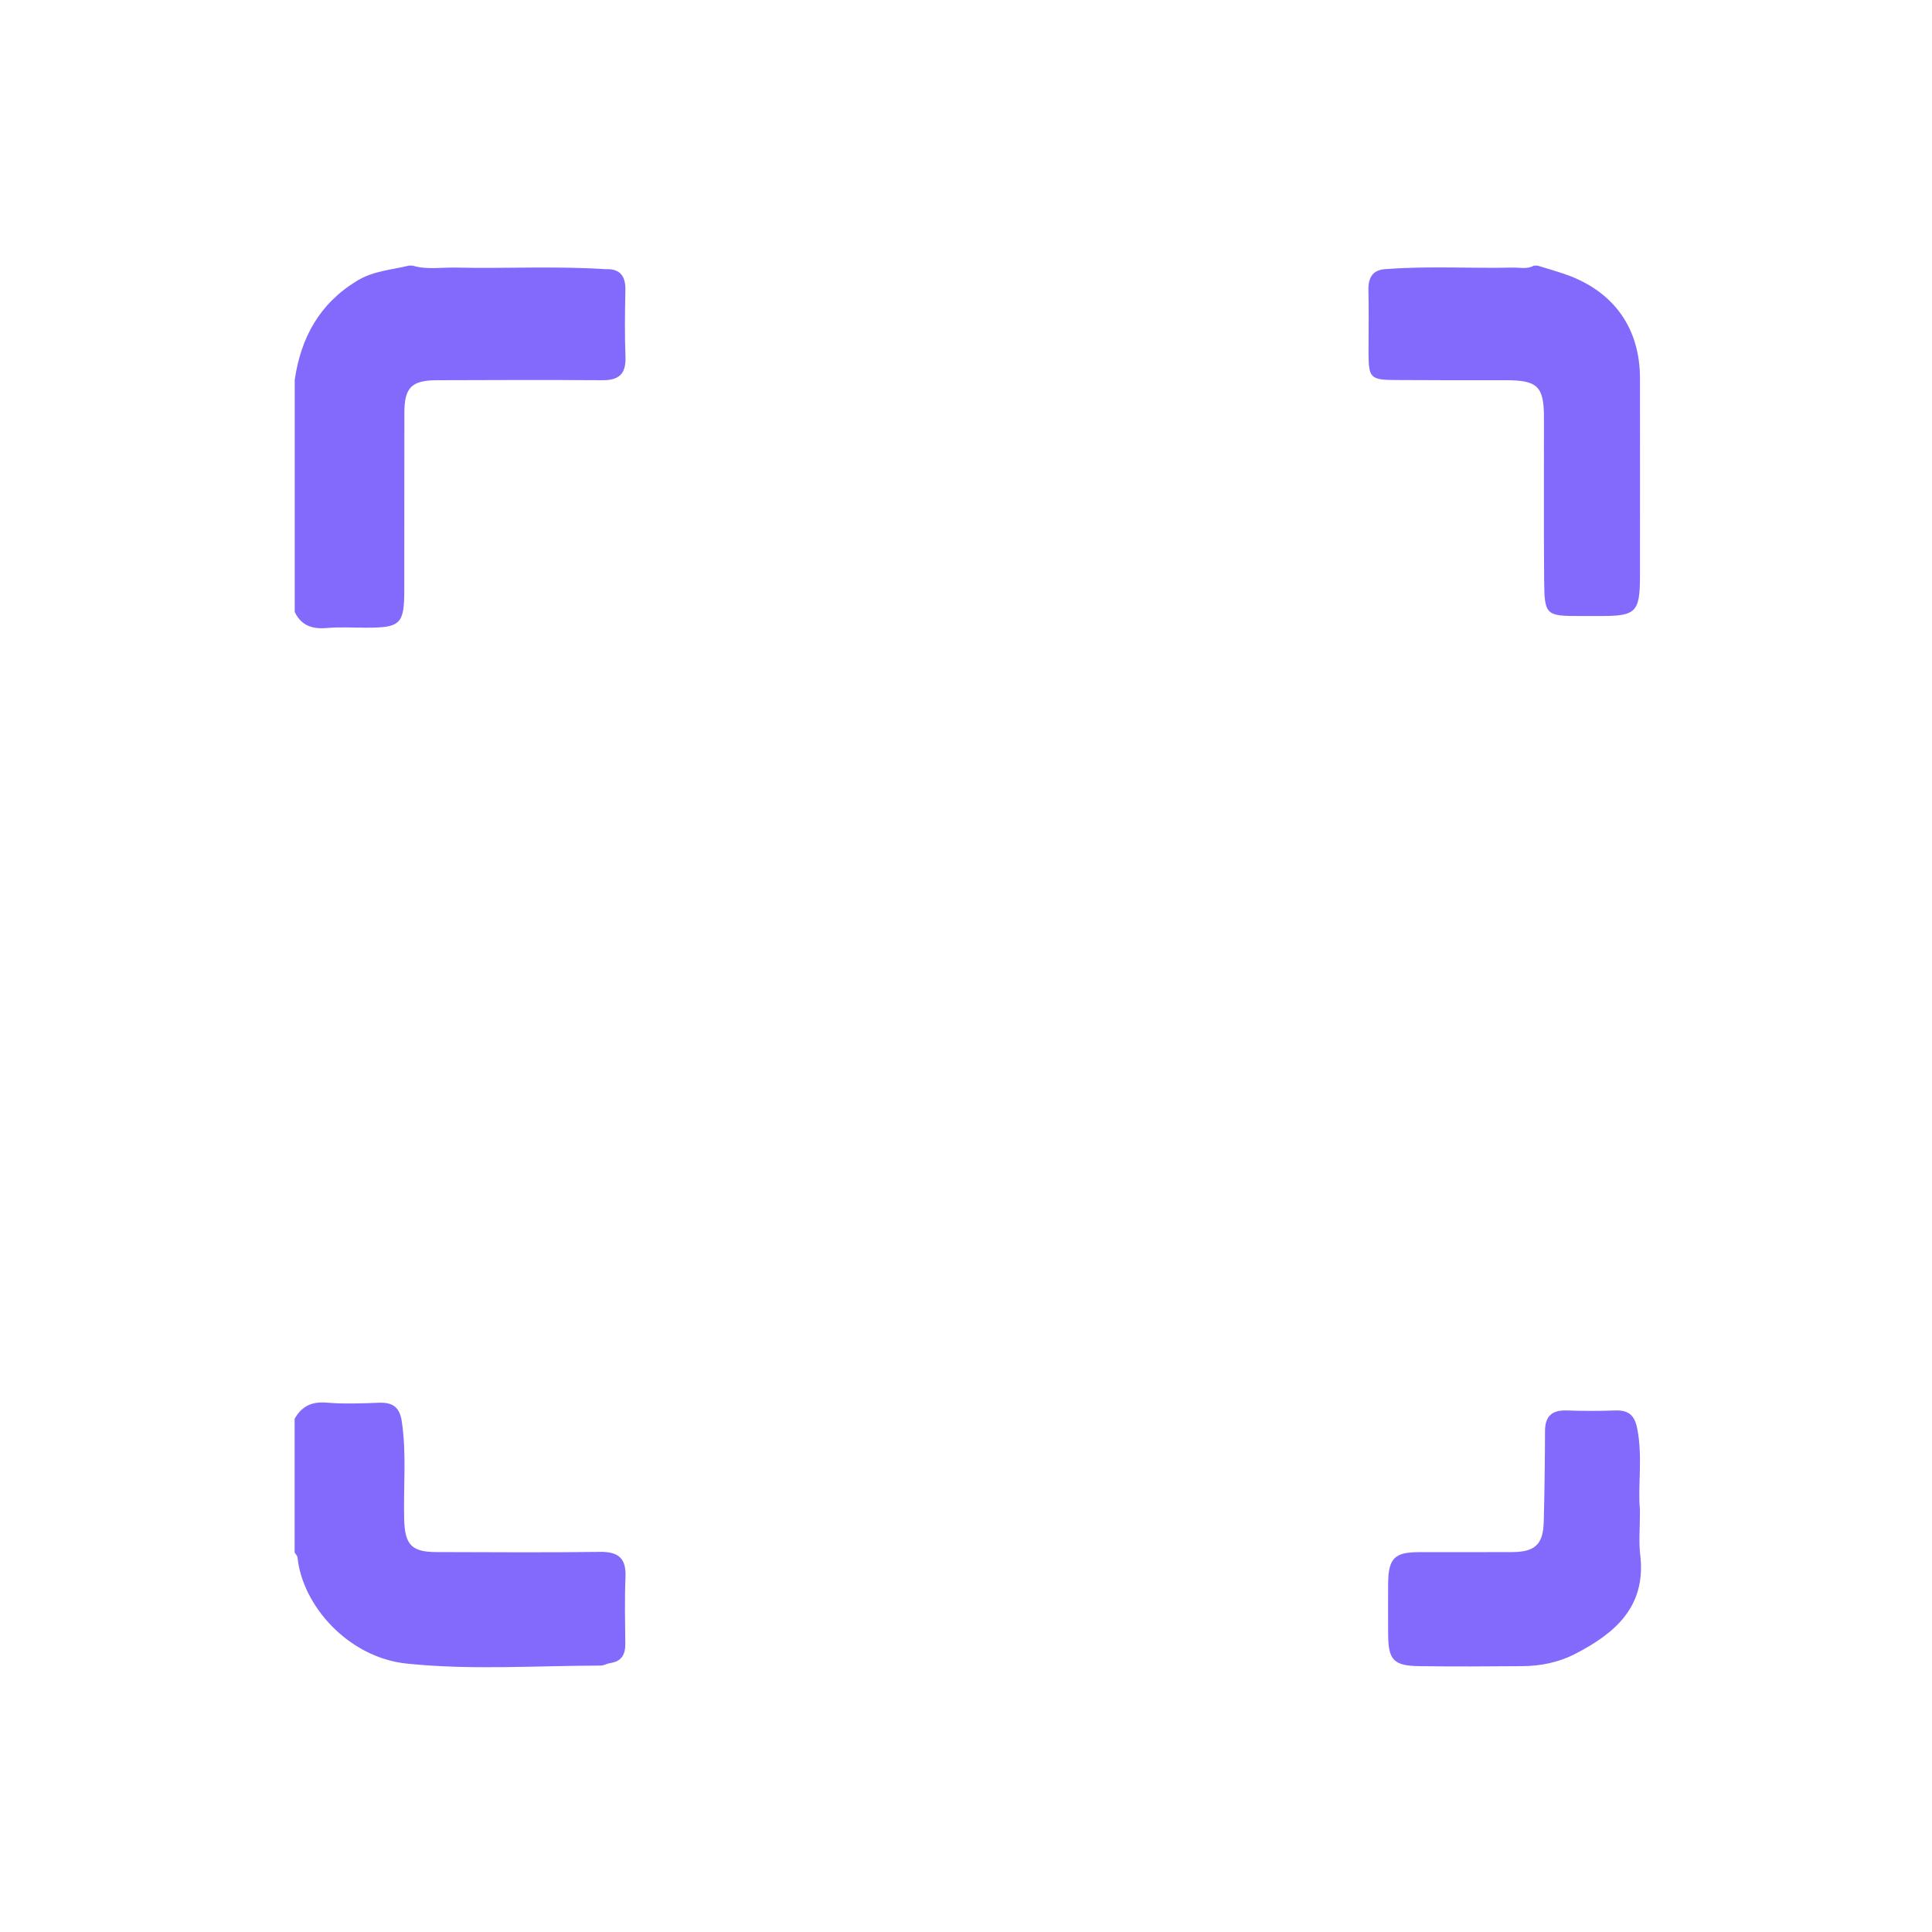<svg width="20" height="20" viewBox="0 0 20 20" fill="none" xmlns="http://www.w3.org/2000/svg">
<path d="M6.276 2.786C6.426 2.783 6.477 2.865 6.474 3.005C6.469 3.236 6.466 3.466 6.475 3.697C6.481 3.875 6.403 3.938 6.232 3.936C5.662 3.932 5.093 3.934 4.523 3.936C4.261 3.937 4.186 4.011 4.186 4.274C4.185 4.885 4.186 5.495 4.185 6.106C4.185 6.461 4.146 6.498 3.79 6.498C3.654 6.498 3.518 6.489 3.383 6.501C3.233 6.514 3.119 6.477 3.051 6.335V3.932C3.115 3.495 3.307 3.144 3.694 2.908C3.863 2.804 4.05 2.794 4.232 2.75H4.272C4.418 2.794 4.567 2.767 4.715 2.77C5.235 2.782 5.756 2.752 6.276 2.787V2.786Z" fill="#8369FC"/>
<path d="M3.05 14.687C3.123 14.559 3.225 14.507 3.379 14.52C3.56 14.535 3.745 14.528 3.928 14.521C4.067 14.517 4.137 14.568 4.159 14.713C4.21 15.051 4.175 15.39 4.184 15.728C4.191 15.992 4.26 16.067 4.523 16.067C5.086 16.068 5.648 16.073 6.211 16.065C6.404 16.062 6.483 16.133 6.475 16.326C6.465 16.557 6.471 16.788 6.473 17.018C6.474 17.13 6.432 17.2 6.316 17.216C6.283 17.221 6.251 17.242 6.218 17.242C5.548 17.243 4.875 17.291 4.207 17.221C3.605 17.157 3.131 16.622 3.08 16.123C3.078 16.105 3.06 16.088 3.05 16.072C3.05 15.61 3.05 15.148 3.05 14.687Z" fill="#8369FC"/>
<path d="M15.918 2.75C16.019 2.781 16.121 2.81 16.22 2.845C16.709 3.021 16.977 3.401 16.977 3.916C16.977 4.6 16.978 5.285 16.977 5.969C16.976 6.337 16.934 6.377 16.574 6.377C16.499 6.377 16.425 6.377 16.35 6.377C16.004 6.377 15.988 6.367 15.985 6.011C15.98 5.448 15.984 4.886 15.983 4.323C15.983 3.999 15.916 3.936 15.588 3.936C15.208 3.936 14.829 3.937 14.45 3.934C14.187 3.933 14.168 3.913 14.167 3.659C14.167 3.442 14.171 3.224 14.166 3.008C14.162 2.868 14.213 2.787 14.361 2.785C14.793 2.752 15.226 2.78 15.659 2.77C15.732 2.768 15.808 2.79 15.878 2.75C15.891 2.75 15.905 2.75 15.918 2.75Z" fill="#8369FC"/>
<path d="M16.977 15.621C16.977 15.815 16.963 15.959 16.98 16.099C17.042 16.633 16.718 16.909 16.306 17.121C16.138 17.208 15.949 17.247 15.757 17.248C15.405 17.251 15.053 17.253 14.7 17.248C14.424 17.245 14.371 17.186 14.37 16.911C14.37 16.735 14.368 16.558 14.37 16.383C14.374 16.133 14.438 16.069 14.681 16.068C15.005 16.067 15.331 16.069 15.656 16.067C15.892 16.066 15.975 15.986 15.981 15.752C15.989 15.441 15.993 15.129 15.994 14.817C15.994 14.662 16.063 14.596 16.218 14.601C16.387 14.607 16.556 14.607 16.726 14.601C16.855 14.598 16.919 14.647 16.947 14.781C17.008 15.078 16.953 15.376 16.976 15.621H16.977Z" fill="#8369FC"/>
</svg>
